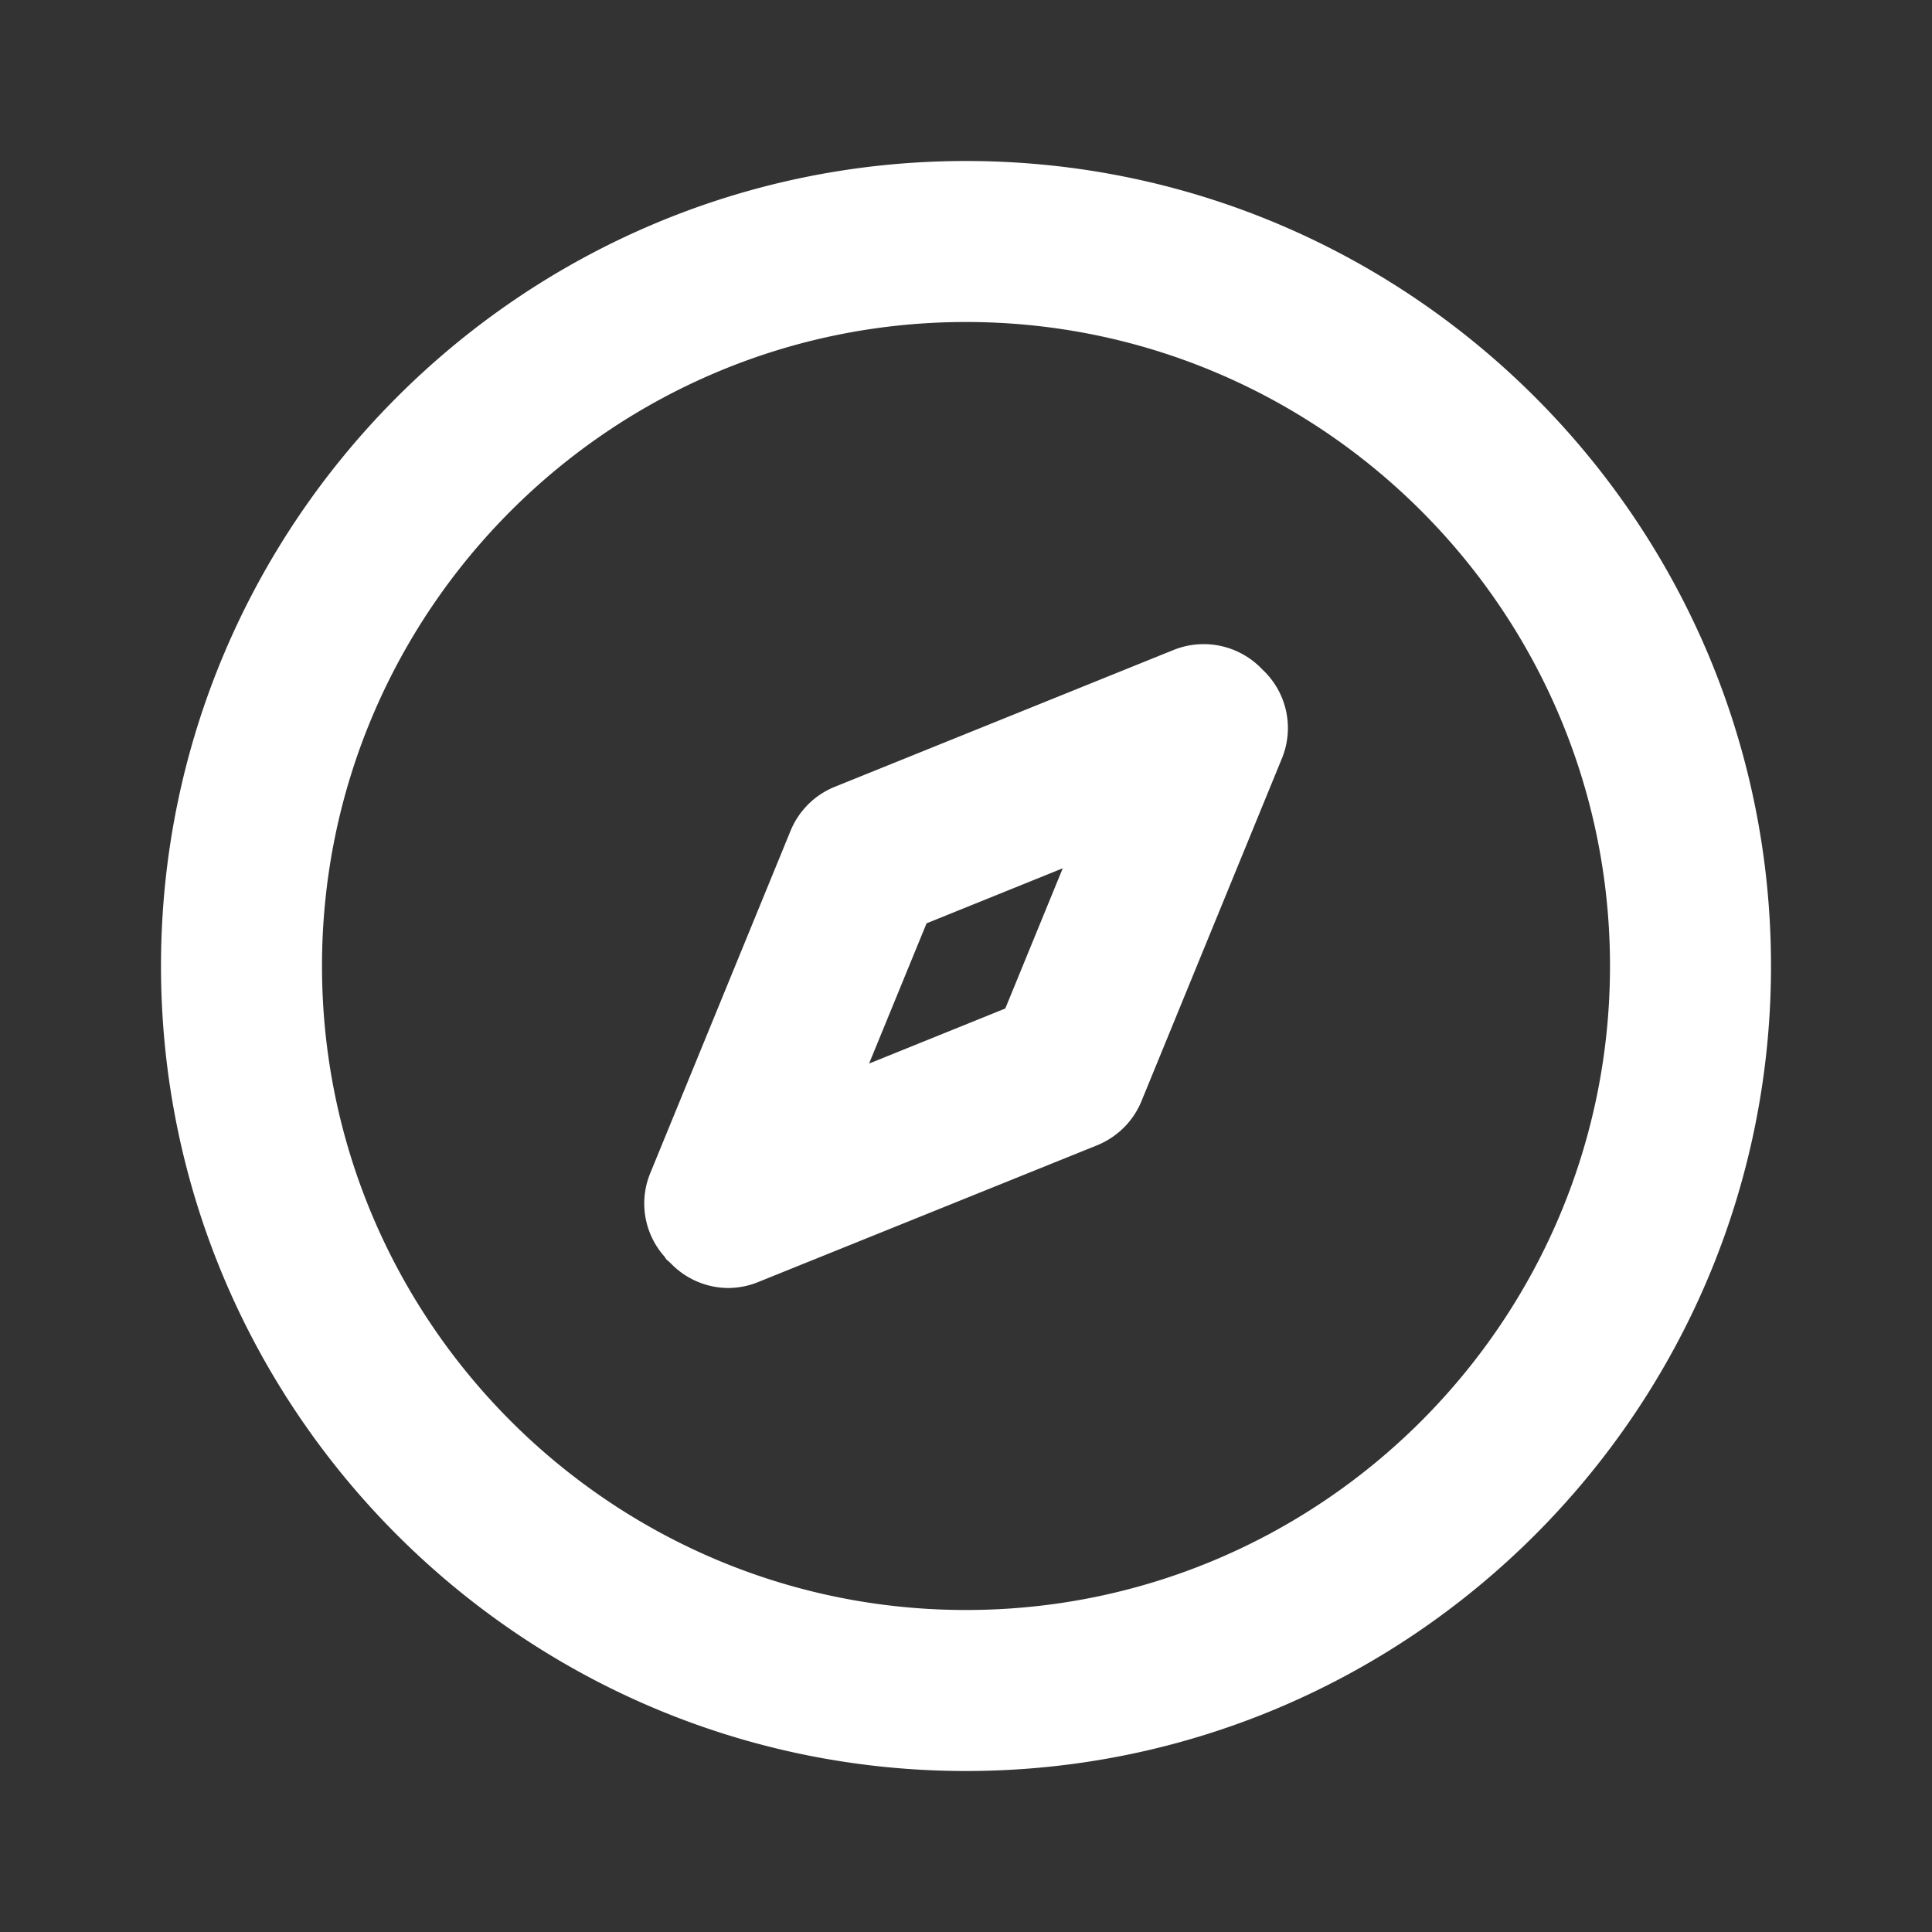 <svg width="24" height="24" viewBox="0 0 24 24" fill="none" xmlns="http://www.w3.org/2000/svg">
    <rect x="0" y="0" width="24" height="24" fill="#333333" stroke="none"/>
    <path fill-rule="evenodd" clip-rule="evenodd" d="M2 12C2 6.486 6.486 2 12 2s10 4.486 10 10-4.486 10-10 10S2 17.514 2 12zm10 8c-4.411 0-8-3.589-8-8s3.589-8 8-8 8 3.589 8 8-3.589 8-8 8zm2.584-11.928a1.002 1.002 0 0 1 1.099.246.993.993 0 0 1 .242 1.102l-1.745 4.258c-.102.25-.301.447-.551.549l-4.213 1.7a1.002 1.002 0 0 1-.374.073 1 1 0 0 1-.713-.31l-.022-.02c-.011-.01-.022-.018-.031-.028l-.012-.018a.16.16 0 0 0-.011-.016.991.991 0 0 1-.178-1.028l1.745-4.258a.998.998 0 0 1 .55-.548l4.214-1.702zM11.51 11.47l-.714 1.742 1.692-.684.714-1.742-1.692.684z" fill="#fff"/>
    <mask id="dlmfl7yvea" style="mask-type:alpha" maskUnits="userSpaceOnUse" x="2" y="2" width="20" height="20">
        <path fill-rule="evenodd" clip-rule="evenodd" d="M2 12C2 6.486 6.486 2 12 2s10 4.486 10 10-4.486 10-10 10S2 17.514 2 12zm10 8c-4.411 0-8-3.589-8-8s3.589-8 8-8 8 3.589 8 8-3.589 8-8 8zm2.584-11.928a1.002 1.002 0 0 1 1.099.246.993.993 0 0 1 .242 1.102l-1.745 4.258c-.102.25-.301.447-.551.549l-4.213 1.7a1.002 1.002 0 0 1-.374.073 1 1 0 0 1-.713-.31l-.022-.02c-.011-.01-.022-.018-.031-.028l-.012-.018a.16.16 0 0 0-.011-.016.991.991 0 0 1-.178-1.028l1.745-4.258a.998.998 0 0 1 .55-.548l4.214-1.702zM11.51 11.47l-.714 1.742 1.692-.684.714-1.742-1.692.684z" fill="#fff"/>
    </mask>
</svg>
